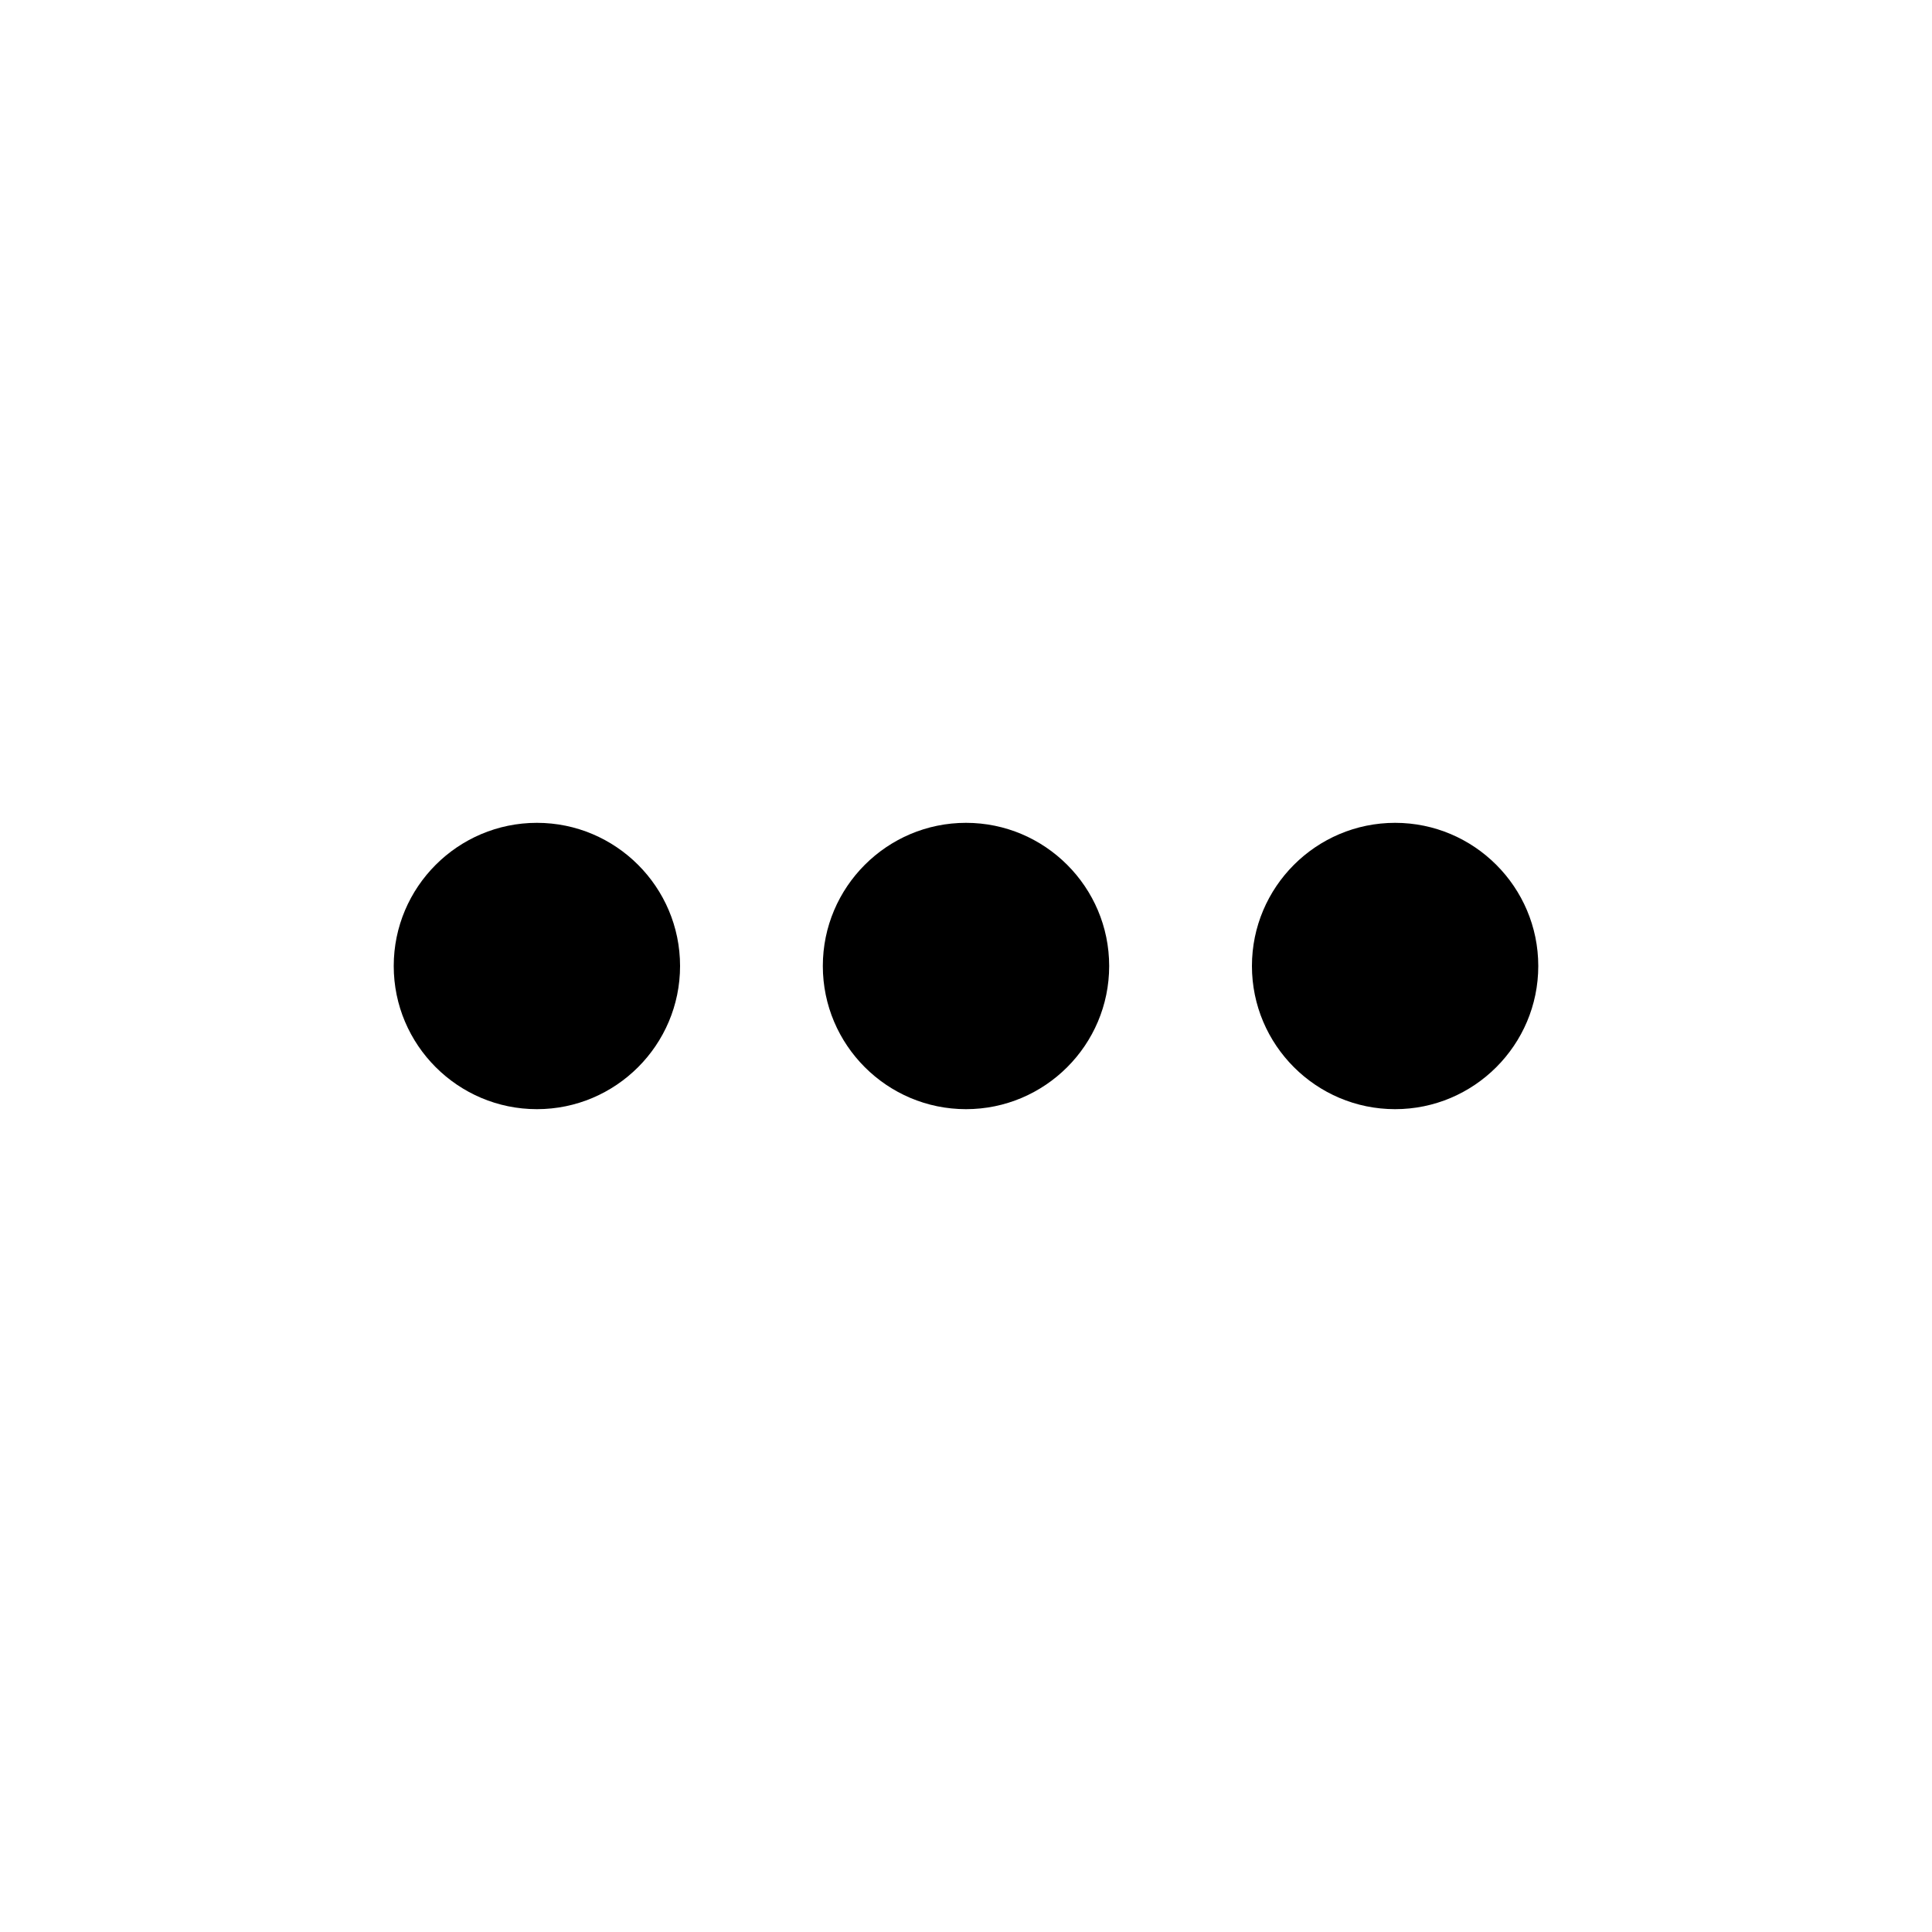 <?xml version="1.0" encoding="utf-8"?>
<!-- Generator: Adobe Illustrator 16.0.0, SVG Export Plug-In . SVG Version: 6.00 Build 0)  -->
<!DOCTYPE svg PUBLIC "-//W3C//DTD SVG 1.1//EN" "http://www.w3.org/Graphics/SVG/1.1/DTD/svg11.dtd">
<svg version="1.1" id="Layer_1" xmlns="http://www.w3.org/2000/svg" xmlns:xlink="http://www.w3.org/1999/xlink" x="0px" y="0px"
	 width="300px" height="300px" viewBox="0 0 300 300" enable-background="new 0 0 300 300" xml:space="preserve">
<path fill-rule="evenodd" clip-rule="evenodd" d="M216.631,172.231c-12.26,0-22.231-9.975-22.231-22.231s9.972-22.231,22.231-22.231
	c12.257,0,22.231,9.975,22.231,22.231S228.888,172.231,216.631,172.231 M149.999,172.231c12.26,0,22.233-9.975,22.233-22.231
	s-9.974-22.231-22.233-22.231s-22.231,9.975-22.231,22.231S137.739,172.231,149.999,172.231 M83.369,172.231
	c12.259,0,22.231-9.975,22.231-22.231s-9.972-22.231-22.231-22.231c-12.257,0-22.231,9.975-22.231,22.231
	S71.112,172.231,83.369,172.231"/>
</svg>
